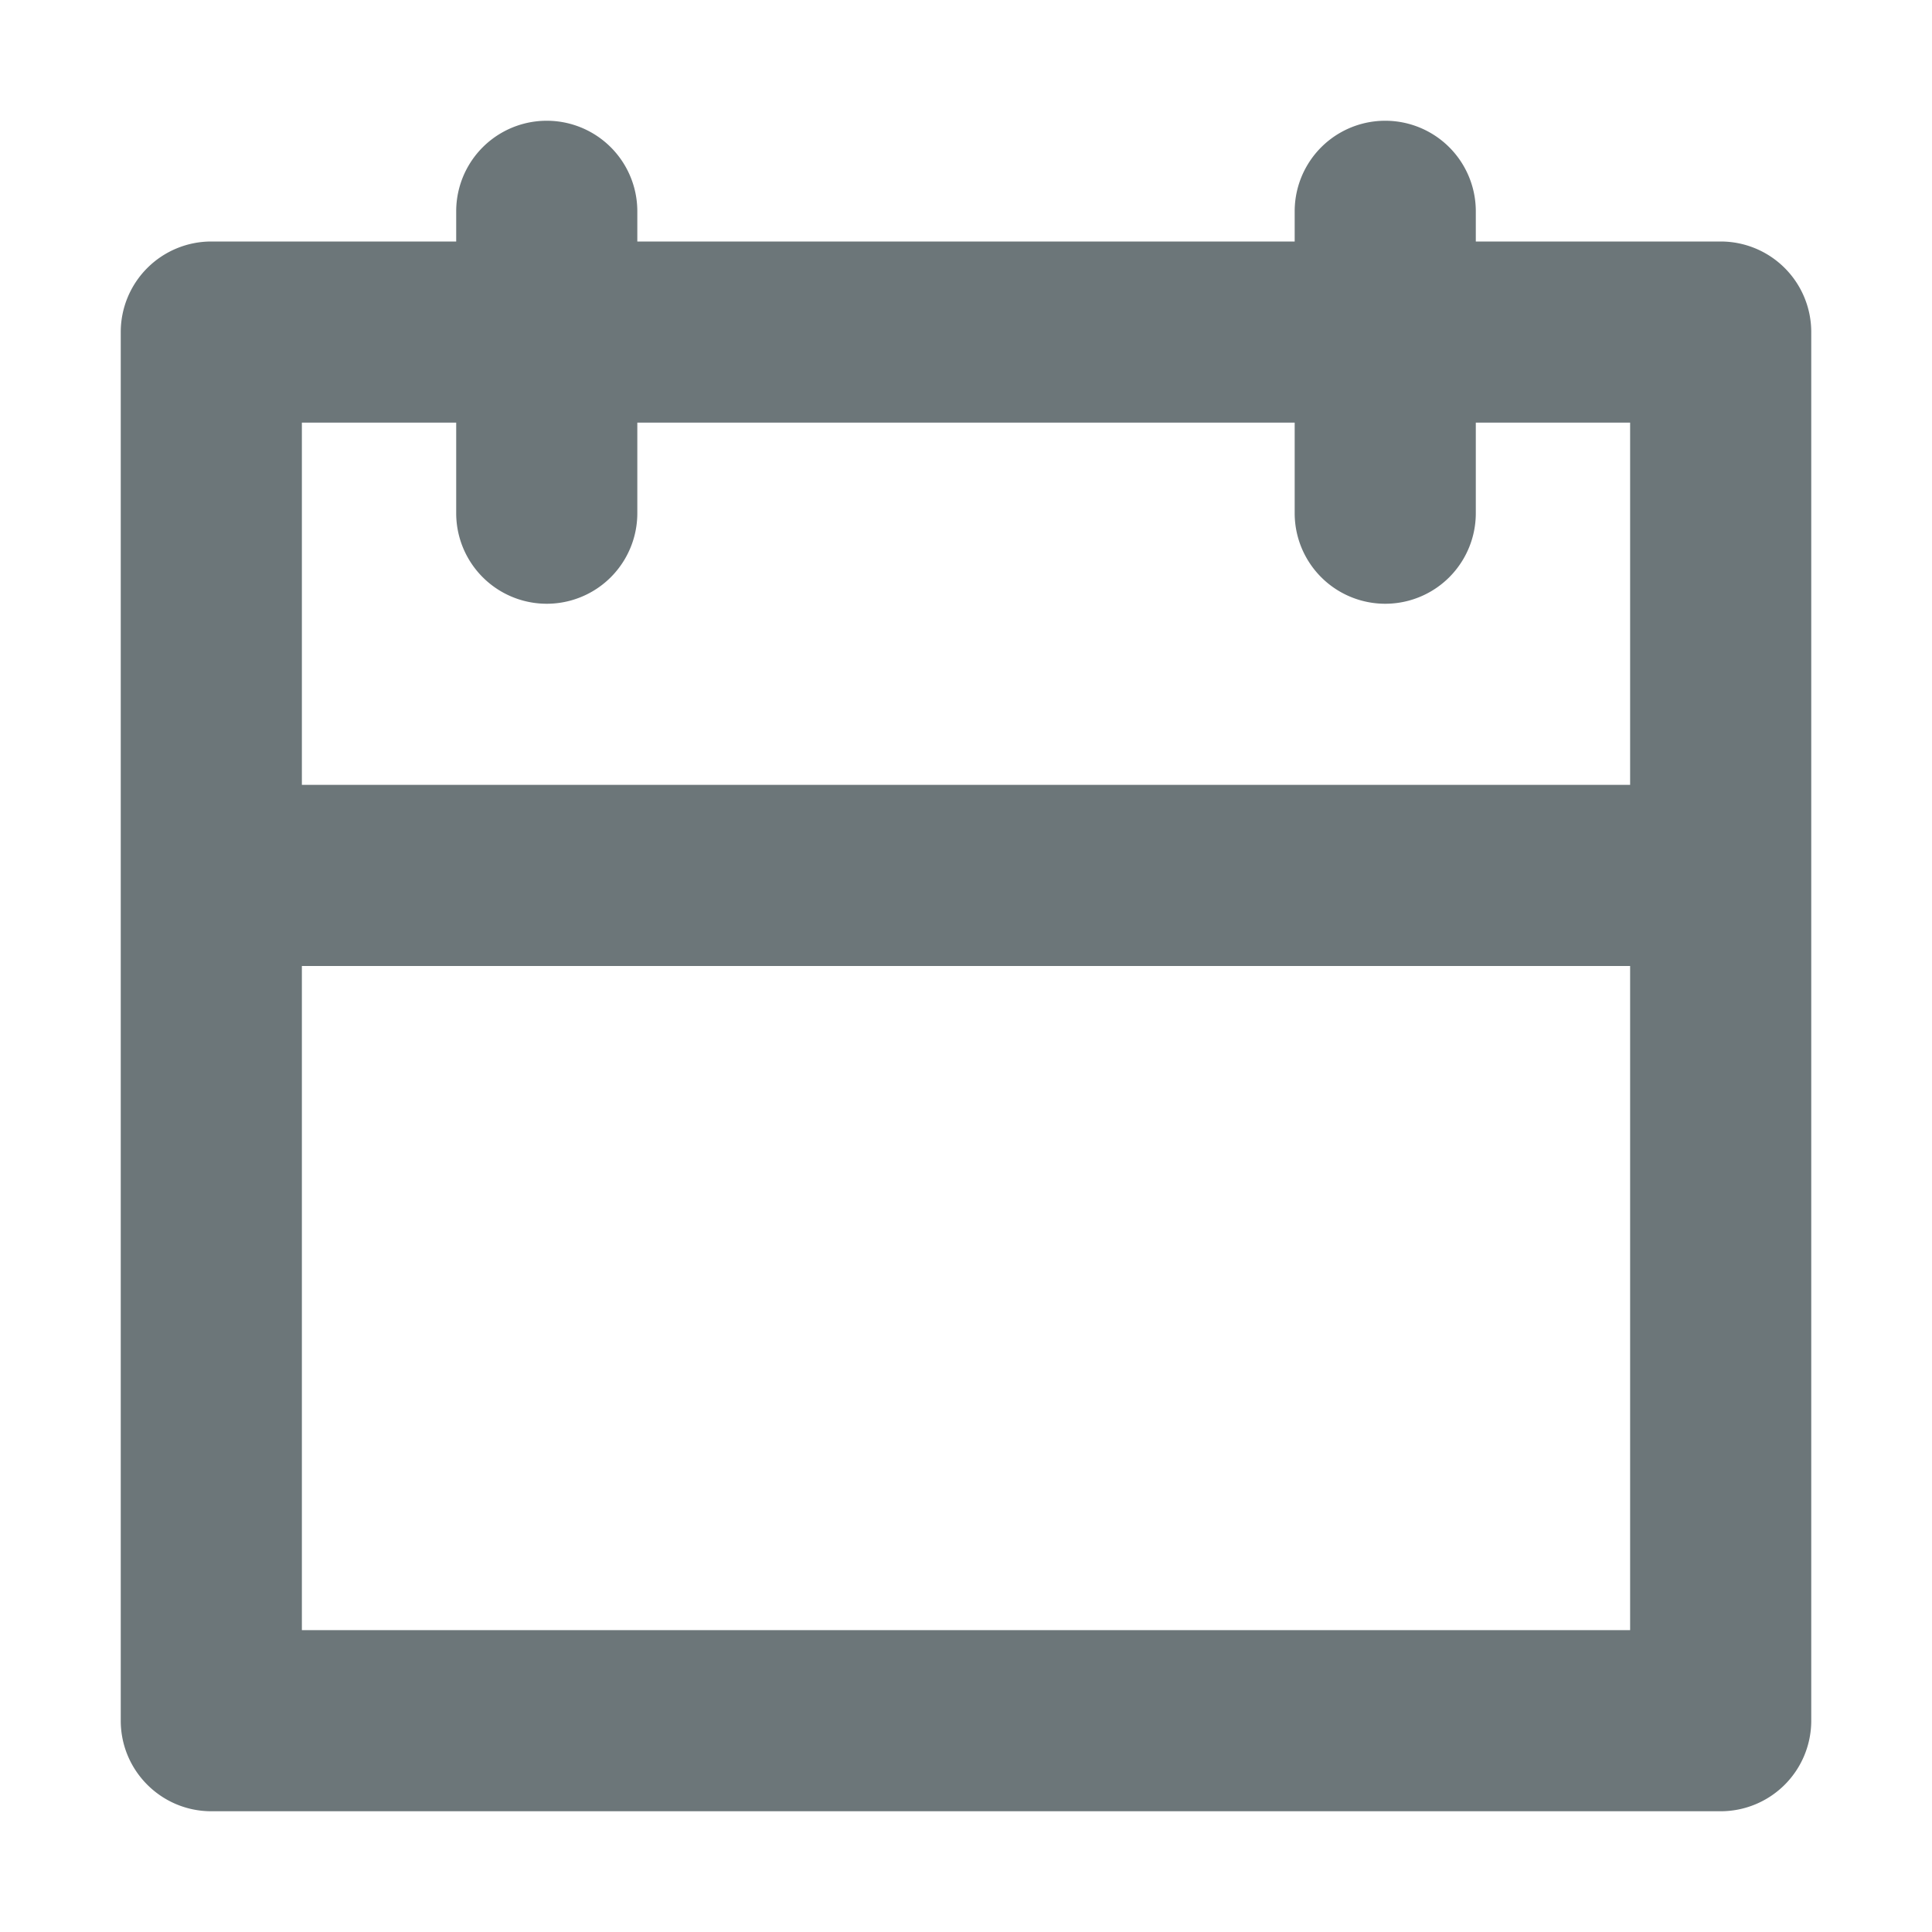 <svg xmlns="http://www.w3.org/2000/svg" width="16" height="16" fill="none" viewBox="0 0 16 16">
  <path fill="#6C7679" fill-rule="evenodd" d="M5.278 1.75a.75.75 0 0 0-1.5 0V2H1.75a.75.75 0 0 0-.75.75v11.5c0 .414.336.75.75.75h12.5a.75.75 0 0 0 .75-.75V2.75a.75.75 0 0 0-.75-.75h-2.028v-.25a.75.75 0 0 0-1.5 0V2H5.278v-.25ZM13.5 6.5v-3h-1.278v.75a.75.75 0 0 1-1.5 0V3.5H5.278v.75a.75.75 0 0 1-1.5 0V3.5H2.5v3h11ZM2.5 8h11v5.5h-11V8Z" clip-rule="evenodd"/>
</svg>
